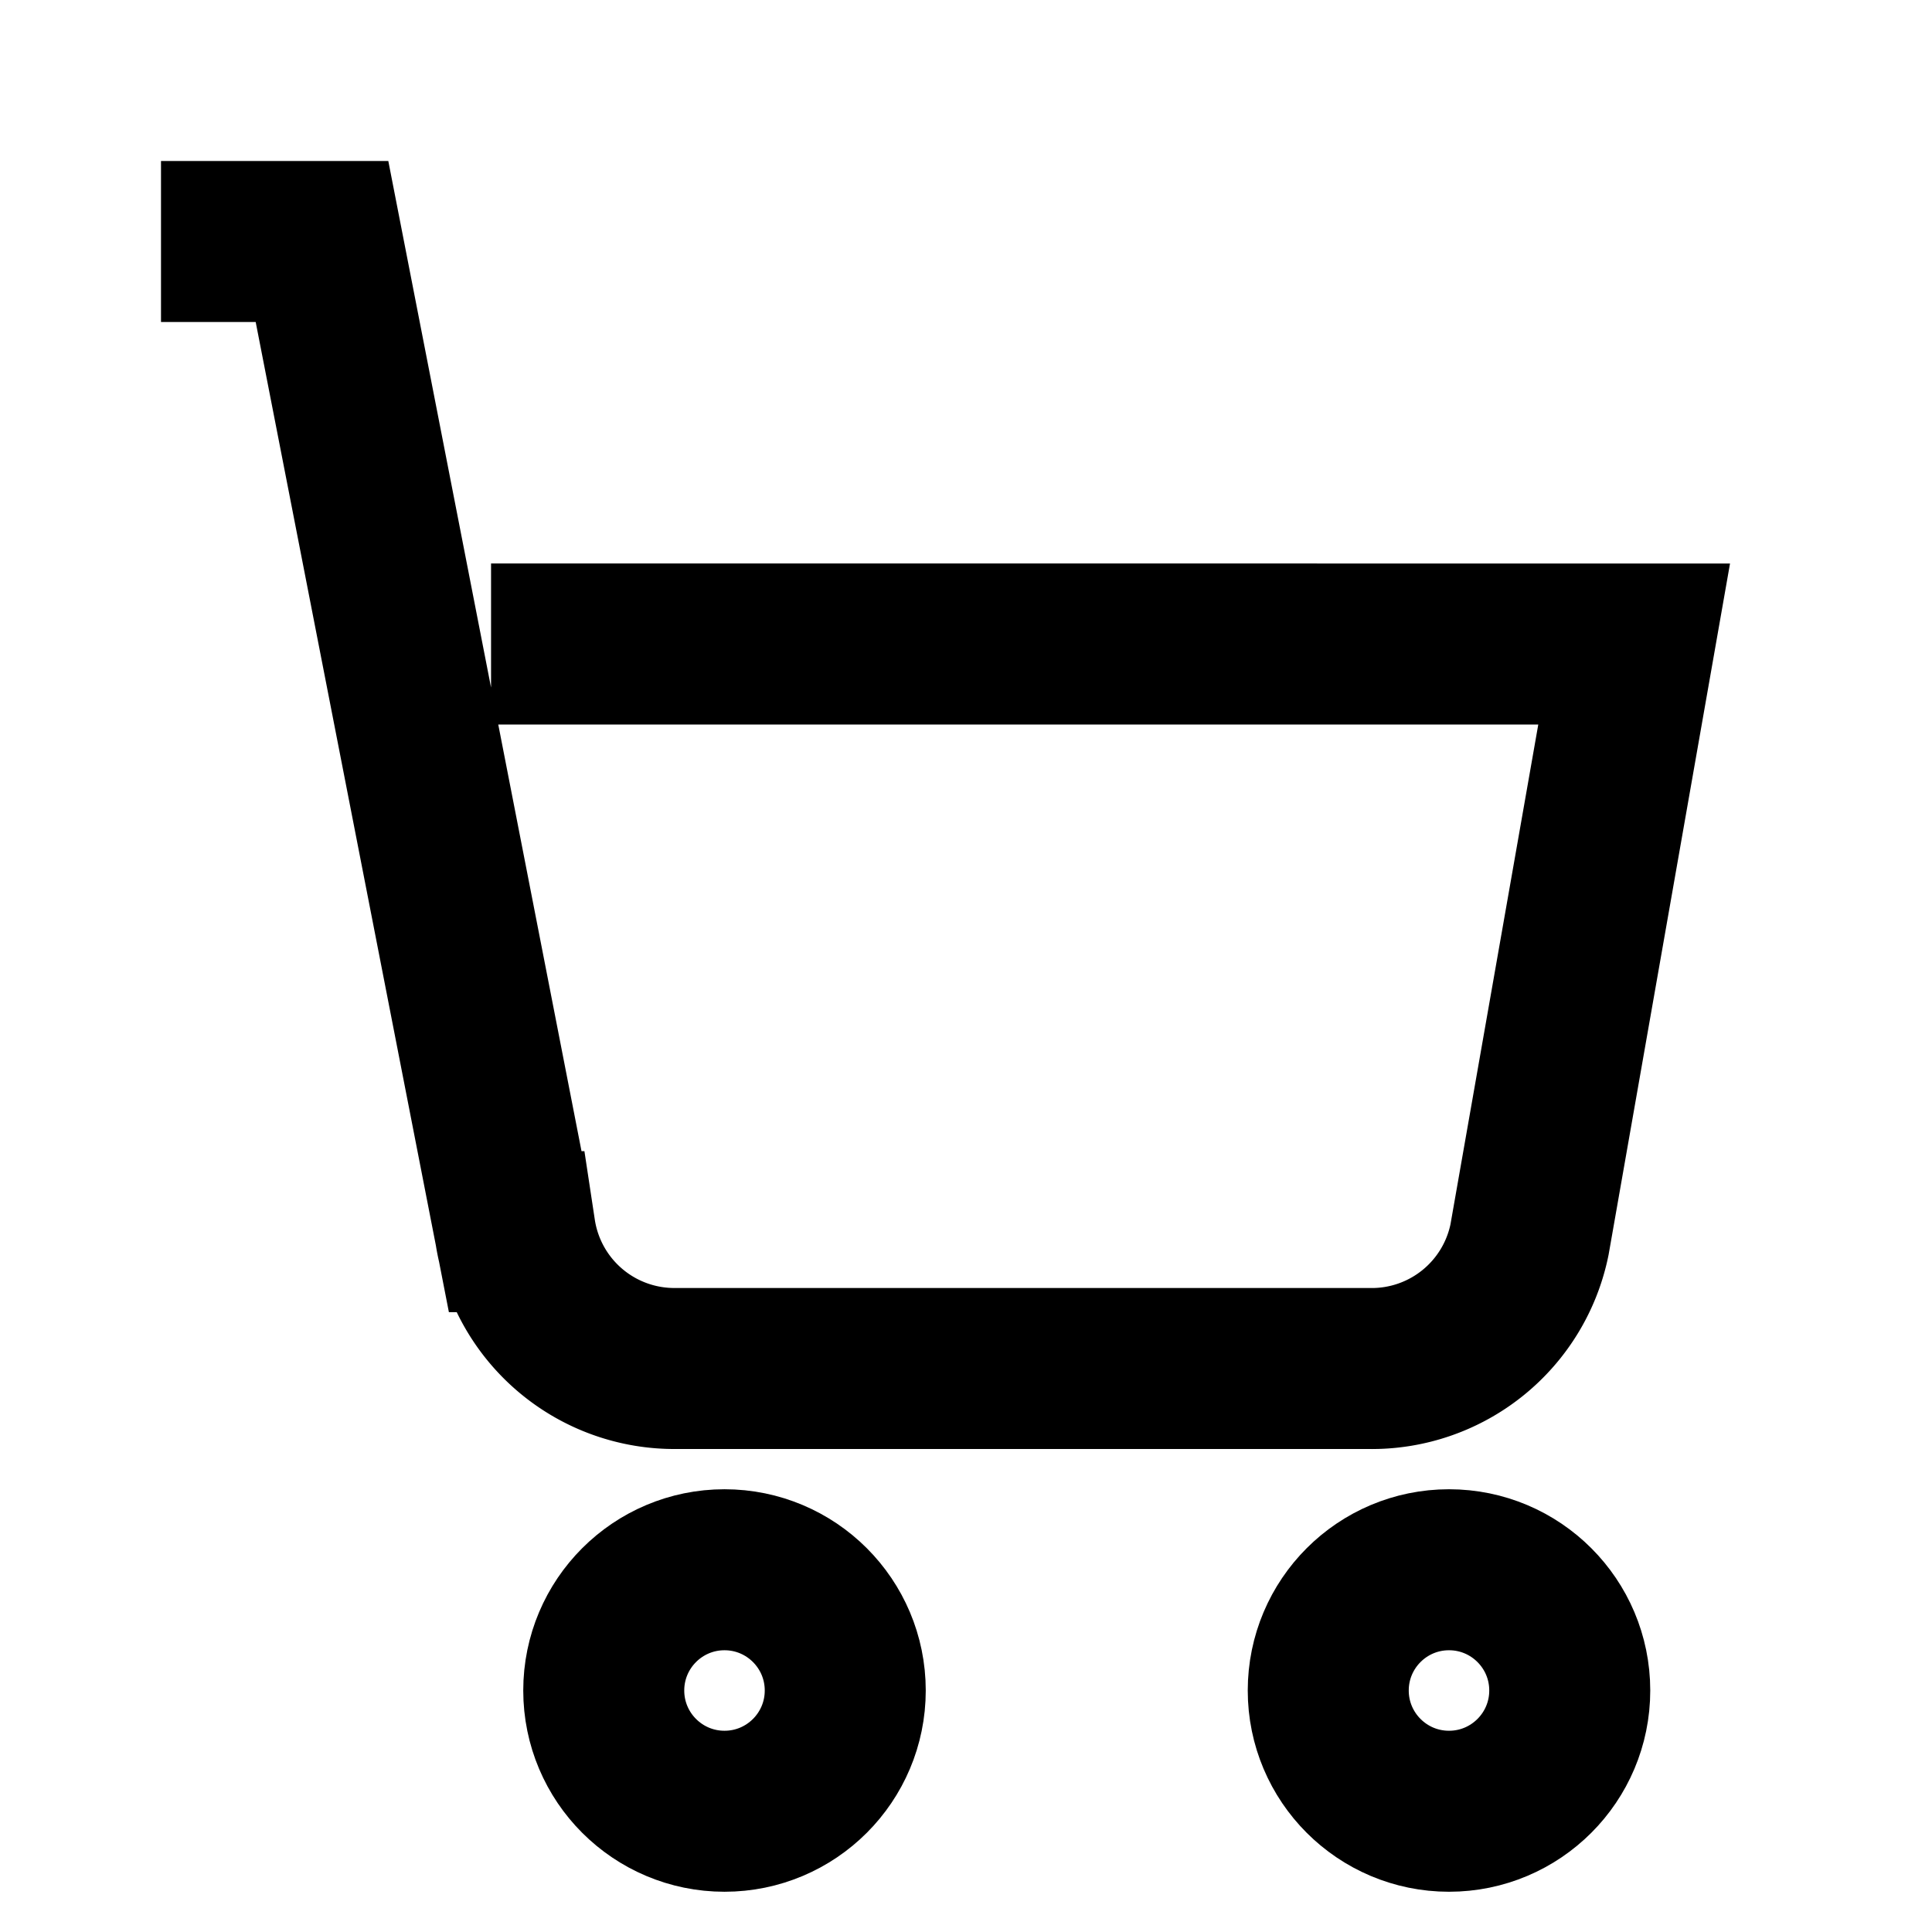 <svg xmlns="http://www.w3.org/2000/svg" viewBox="0 0 24 24" width="22" height="22" fill="none" stroke="currentColor" stroke-width="2">
<circle cx="9" cy="21" r="1.5"/><circle cx="18" cy="21" r="1.5"/>
<path d="M2 3h2l2.4 12.3a2 2 0 0 0 2 1.7h8.6a2 2 0 0 0 2-1.6l1.3-7.4H6.1"/></svg>